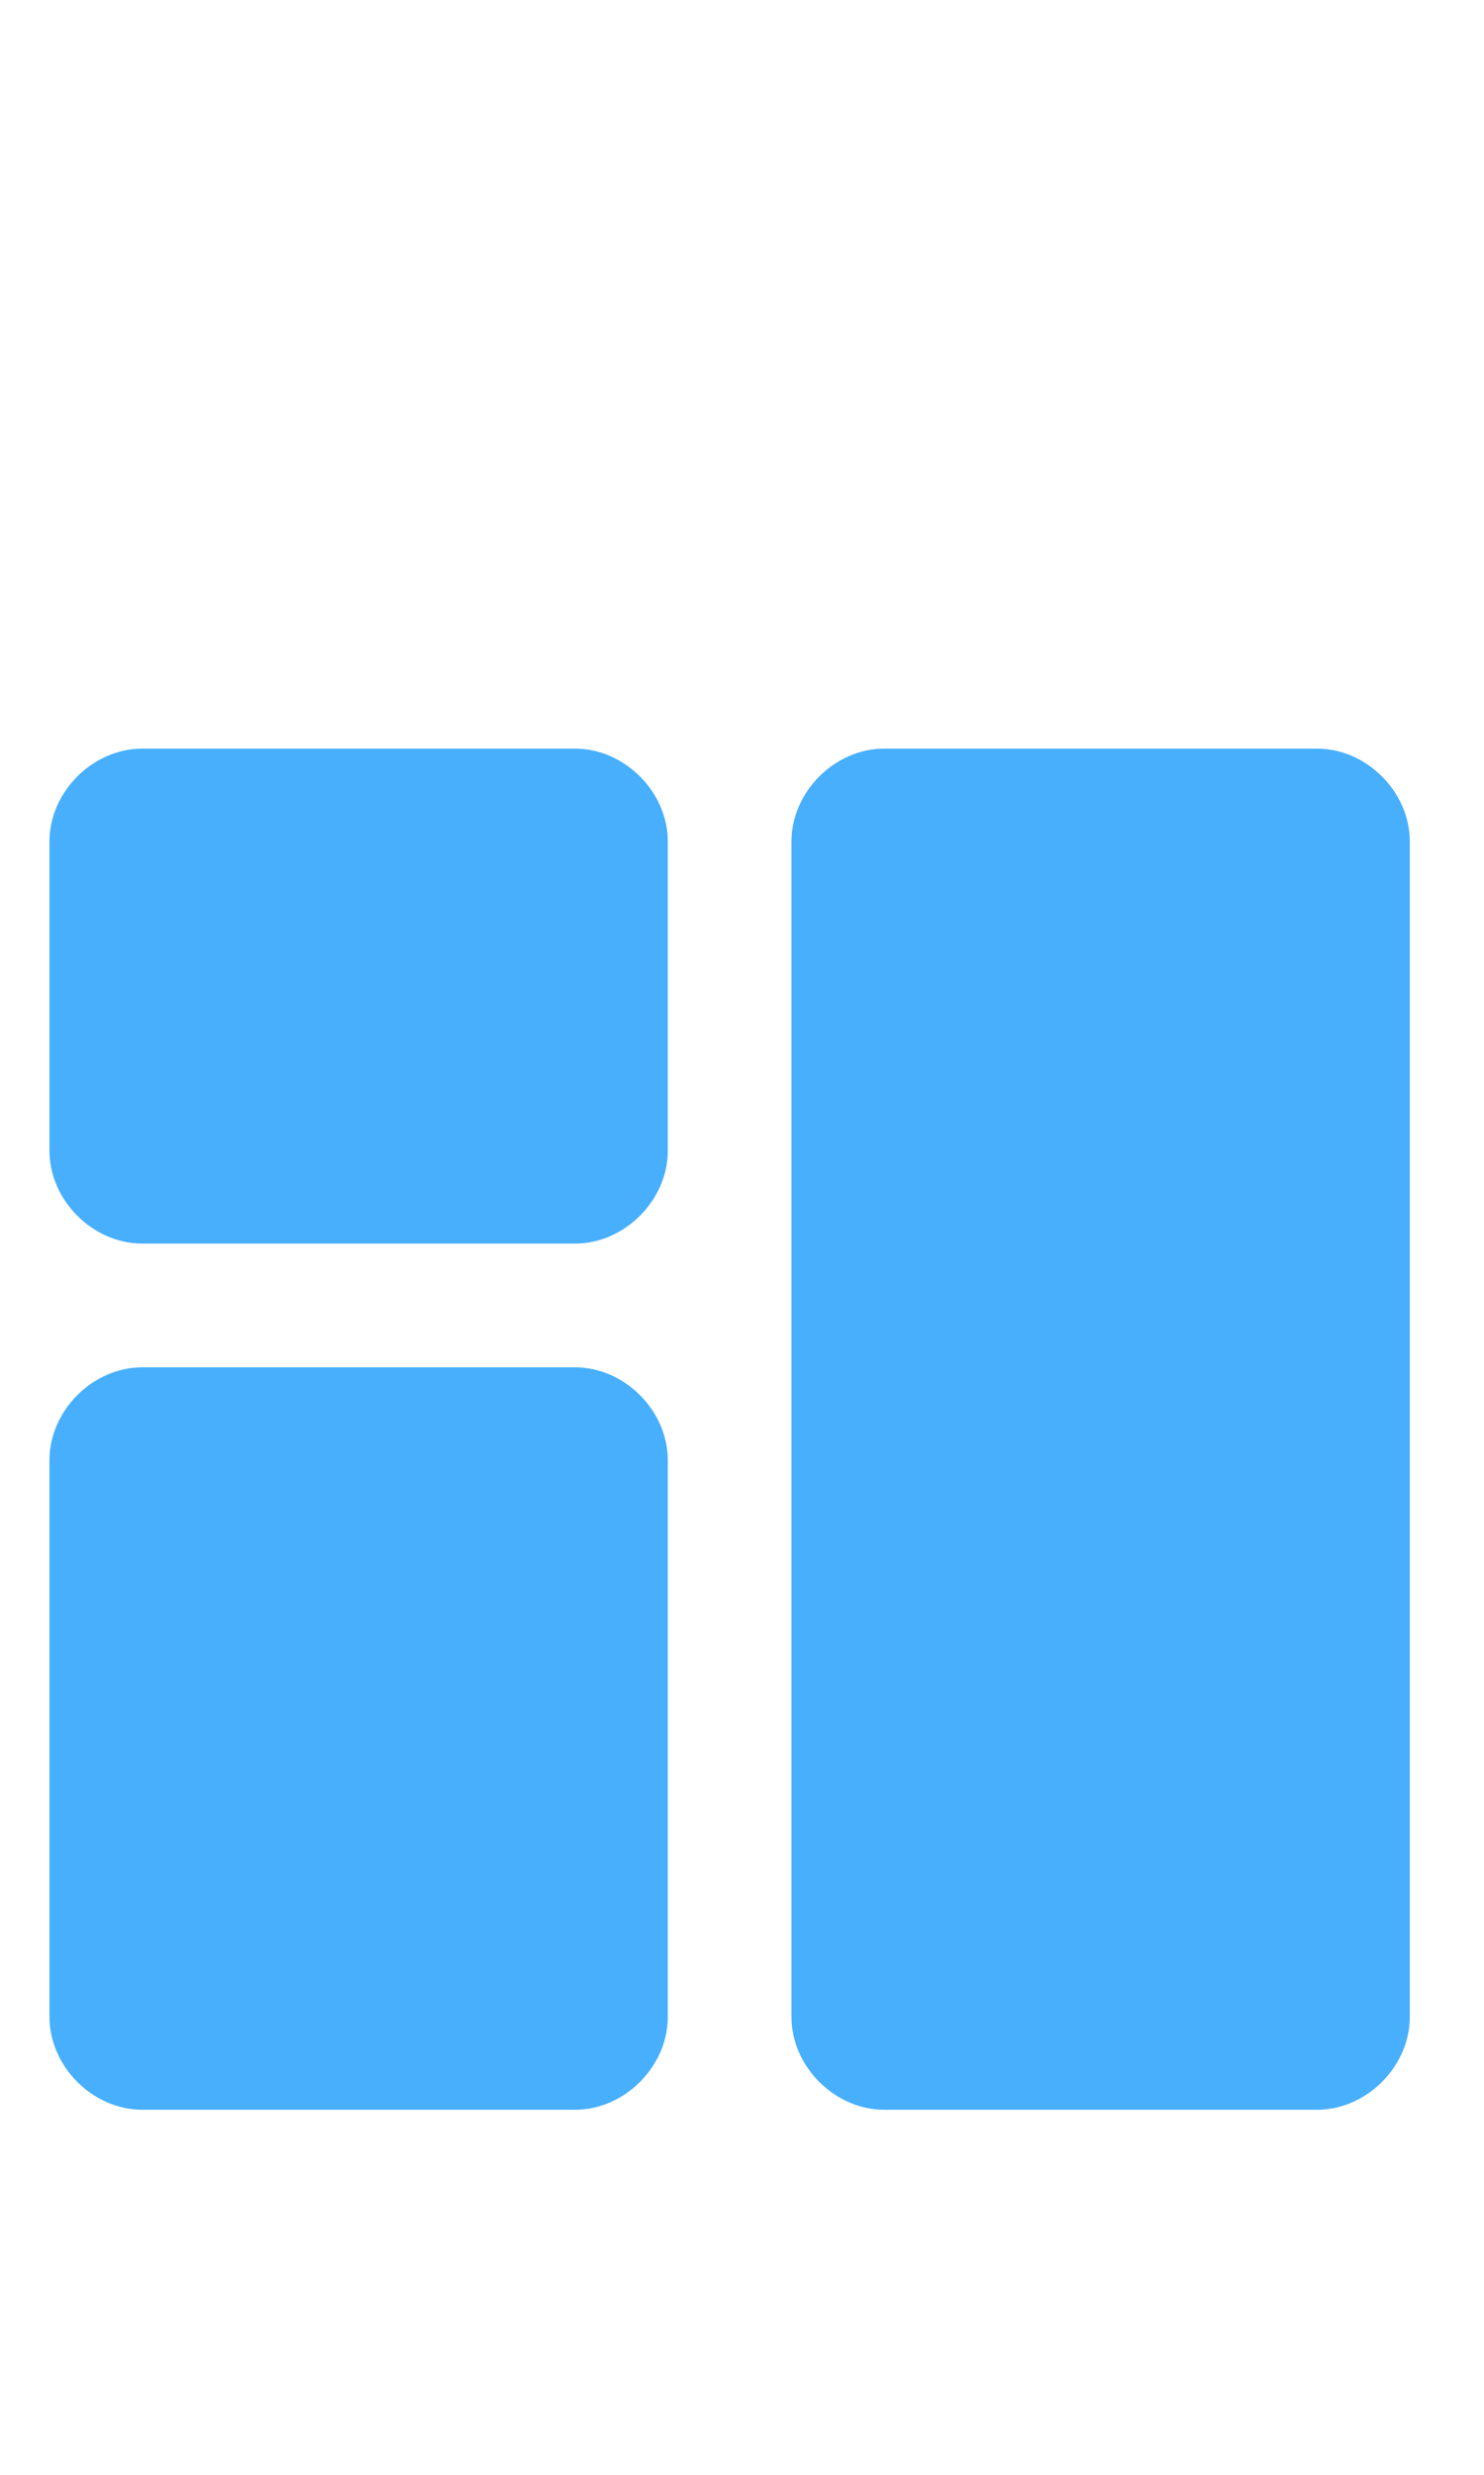 <?xml version="1.0" encoding="utf-8"?>
<!-- Generator: Adobe Illustrator 24.0.1, SVG Export Plug-In . SVG Version: 6.00 Build 0)  -->
<svg version="1.1" id="Capa_1" xmlns="http://www.w3.org/2000/svg" xmlns:xlink="http://www.w3.org/1999/xlink" x="0px" y="0px"
	 viewBox="0 0 24 40" style="enable-background:new 0 0 24 40;" xml:space="preserve">
<style type="text/css">
	.st0{fill:#47AFFC;}
</style>
<title>Dashboard</title>
<desc>Created with Sketch.</desc>
<title>Dashboard</title>
<desc>Created with Sketch.</desc>
<g id="Dashboard_1_">
	<path id="Path_18866_1_" class="st0" d="M9.3,20.1h-7c-0.8,0-1.5-0.7-1.5-1.5v-5c0-0.8,0.7-1.5,1.5-1.5h7c0.8,0,1.5,0.7,1.5,1.5v5
		C10.8,19.4,10.1,20.1,9.3,20.1z"/>
	<path id="Path_18867_1_" class="st0" d="M21.3,34.1h-7c-0.8,0-1.5-0.7-1.5-1.5v-19c0-0.8,0.7-1.5,1.5-1.5h7c0.8,0,1.5,0.7,1.5,1.5
		v19C22.8,33.4,22.1,34.1,21.3,34.1z"/>
	<path id="Path_18868_1_" class="st0" d="M9.3,34.1h-7c-0.8,0-1.5-0.7-1.5-1.5v-9c0-0.8,0.7-1.5,1.5-1.5h7c0.8,0,1.5,0.7,1.5,1.5v9
		C10.8,33.4,10.1,34.1,9.3,34.1z"/>
</g>
</svg>
